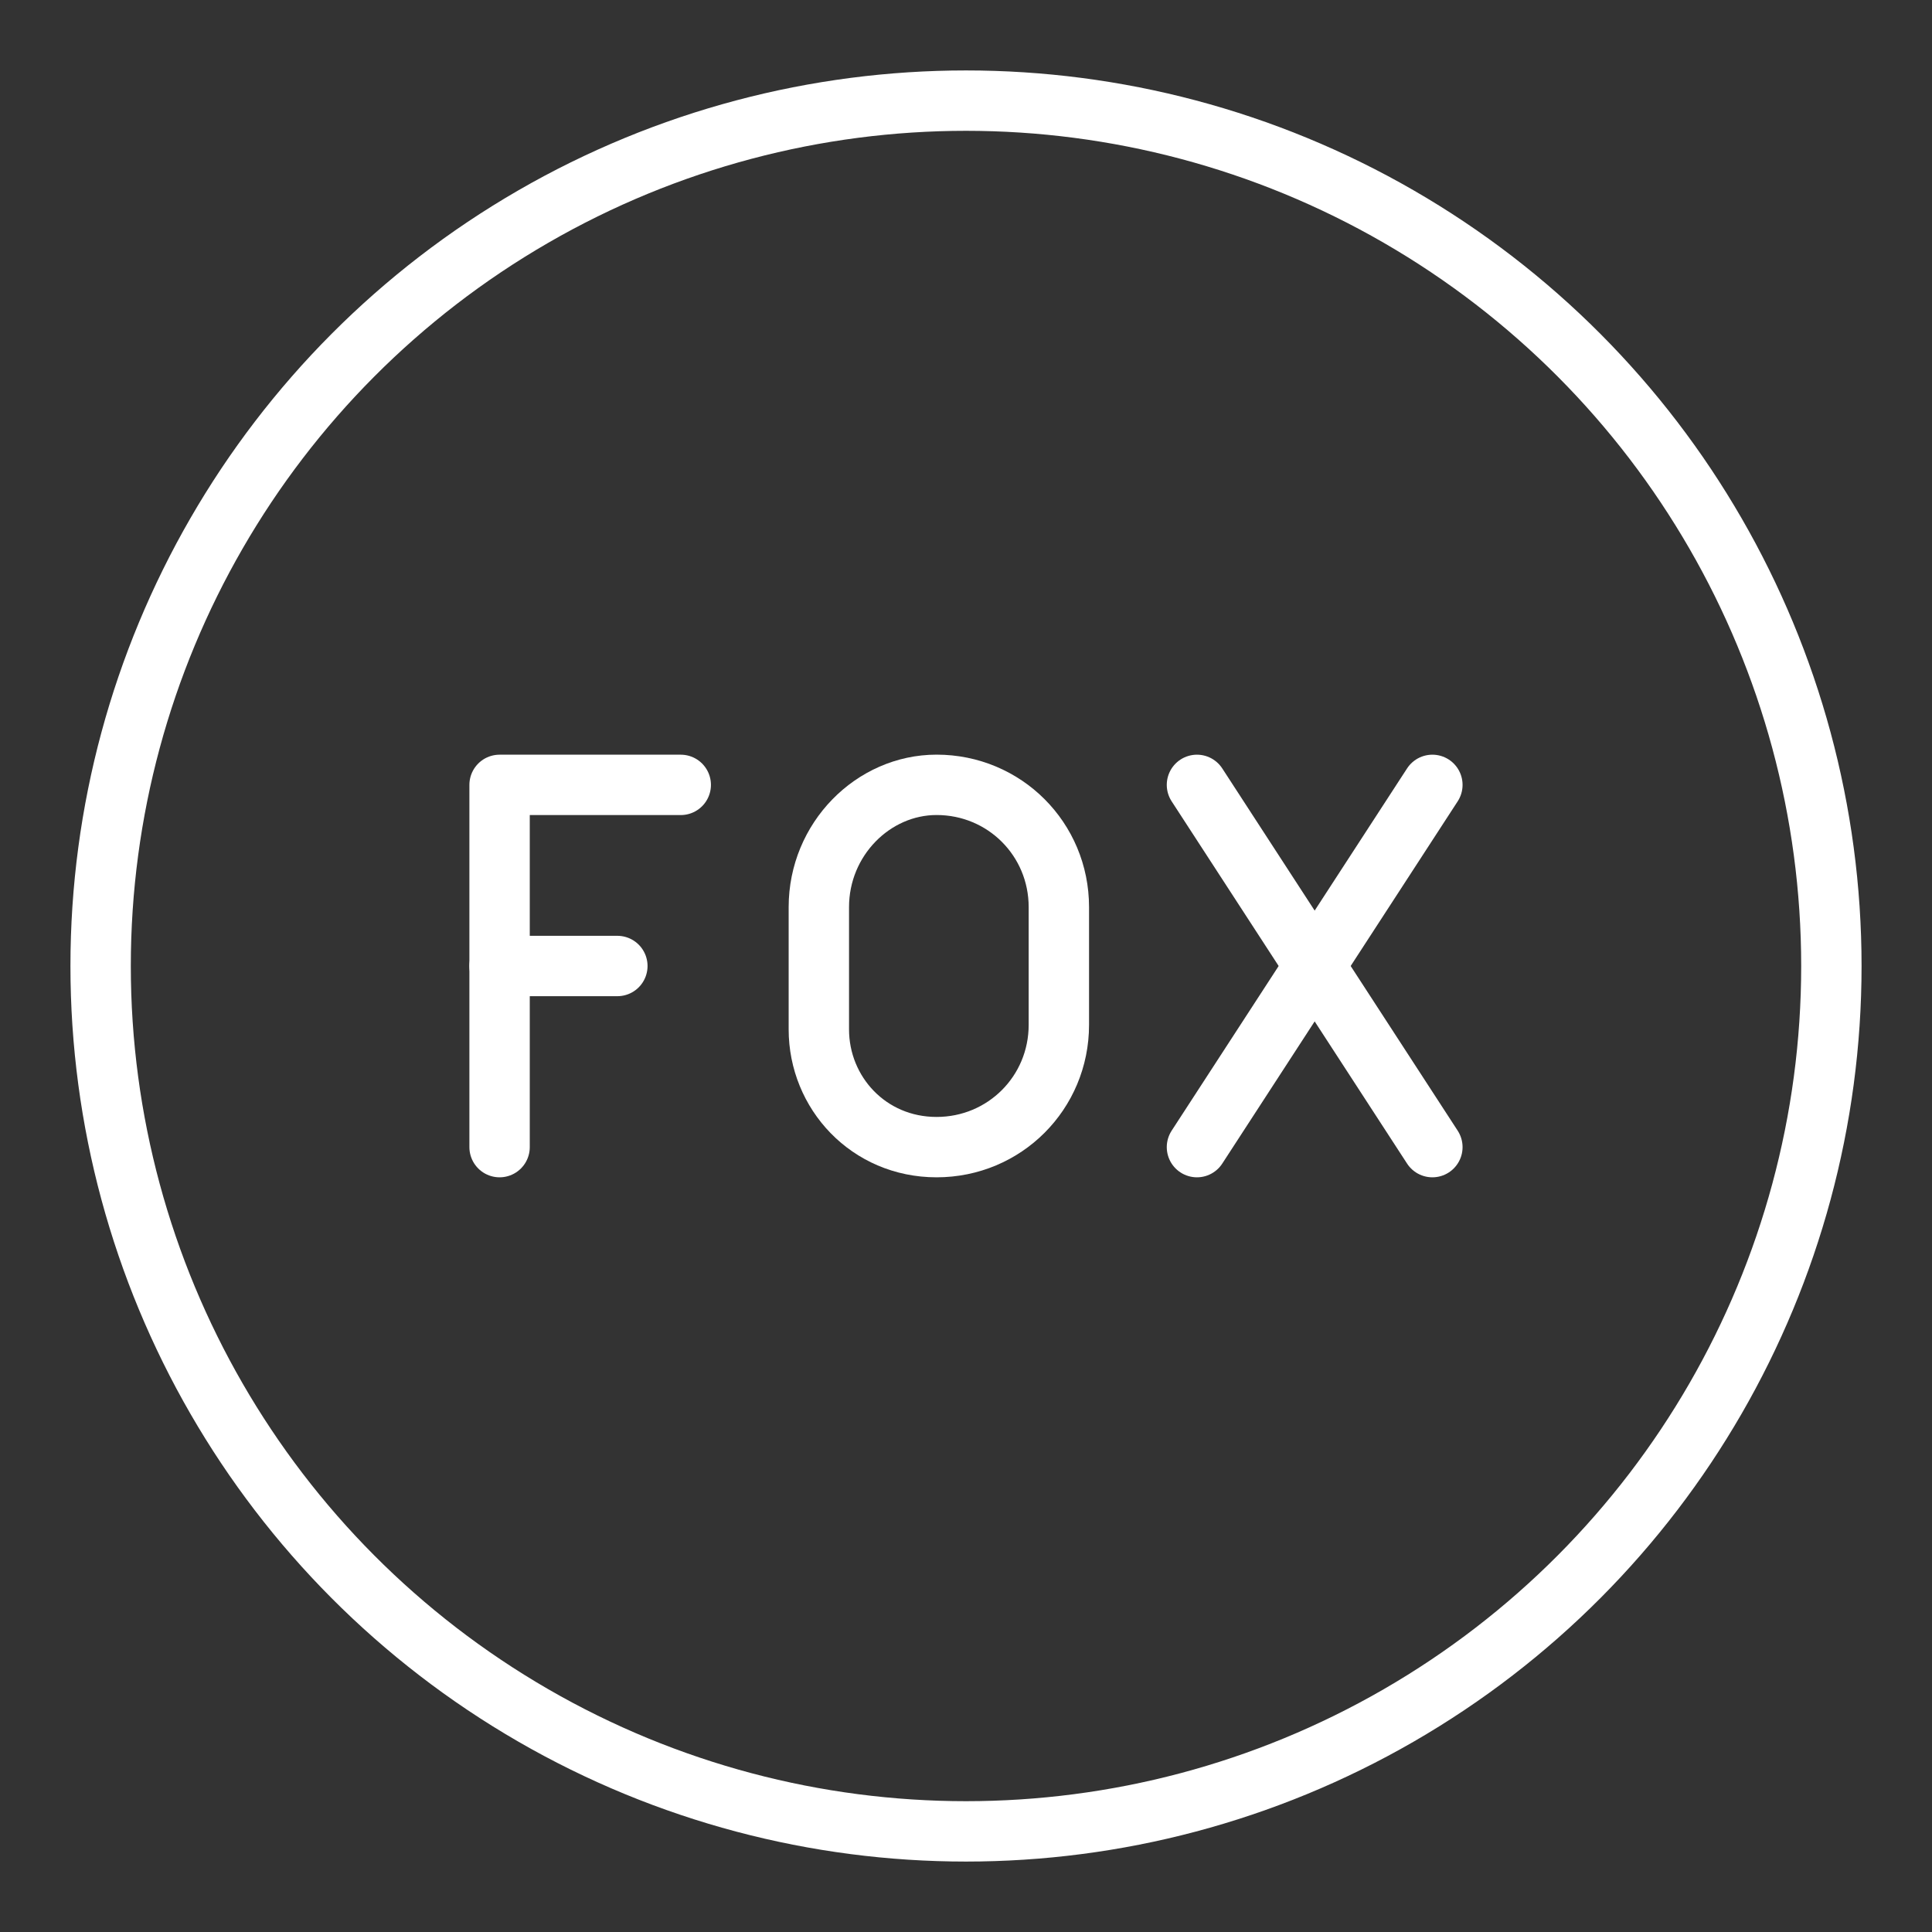 <ns0:svg xmlns:ns0="http://www.w3.org/2000/svg" id="a" viewBox="0 0 48 48" style="stroke-width:1.5px"><ns0:rect x="0" y="0" width="48" height="48" fill="#333333" stroke="none"/><ns0:defs style="stroke-width:1.5px"><ns0:style style="stroke-width:1.5px">.b{fill:none;stroke:#fff;stroke-linecap:round;stroke-linejoin:round;}</ns0:style></ns0:defs><ns0:circle class="b" cx="24" cy="24" r="21.5" style="stroke-width:1.5px" /><ns0:line class="b" x1="29.738" y1="19.5" x2="35.587" y2="28.5" style="stroke-width:1.5px" /><ns0:line class="b" x1="35.587" y1="19.5" x2="29.738" y2="28.5" style="stroke-width:1.5px" /><ns0:line class="b" x1="12.412" y1="24" x2="15.338" y2="24" style="stroke-width:1.5px" /><ns0:polyline class="b" points="12.412 28.5 12.412 19.5 16.913 19.5" style="stroke-width:1.5px" /><ns0:path class="b" d="m23.269,28.5h0c-1.688,0-2.925-1.35-2.925-2.925v-3.038c0-1.688,1.35-3.038,2.925-3.038h0c1.688,0,3.038,1.35,3.038,3.038v2.925c0,1.688-1.35,3.038-3.038,3.038Z" style="stroke-width:1.5px" /></ns0:svg>